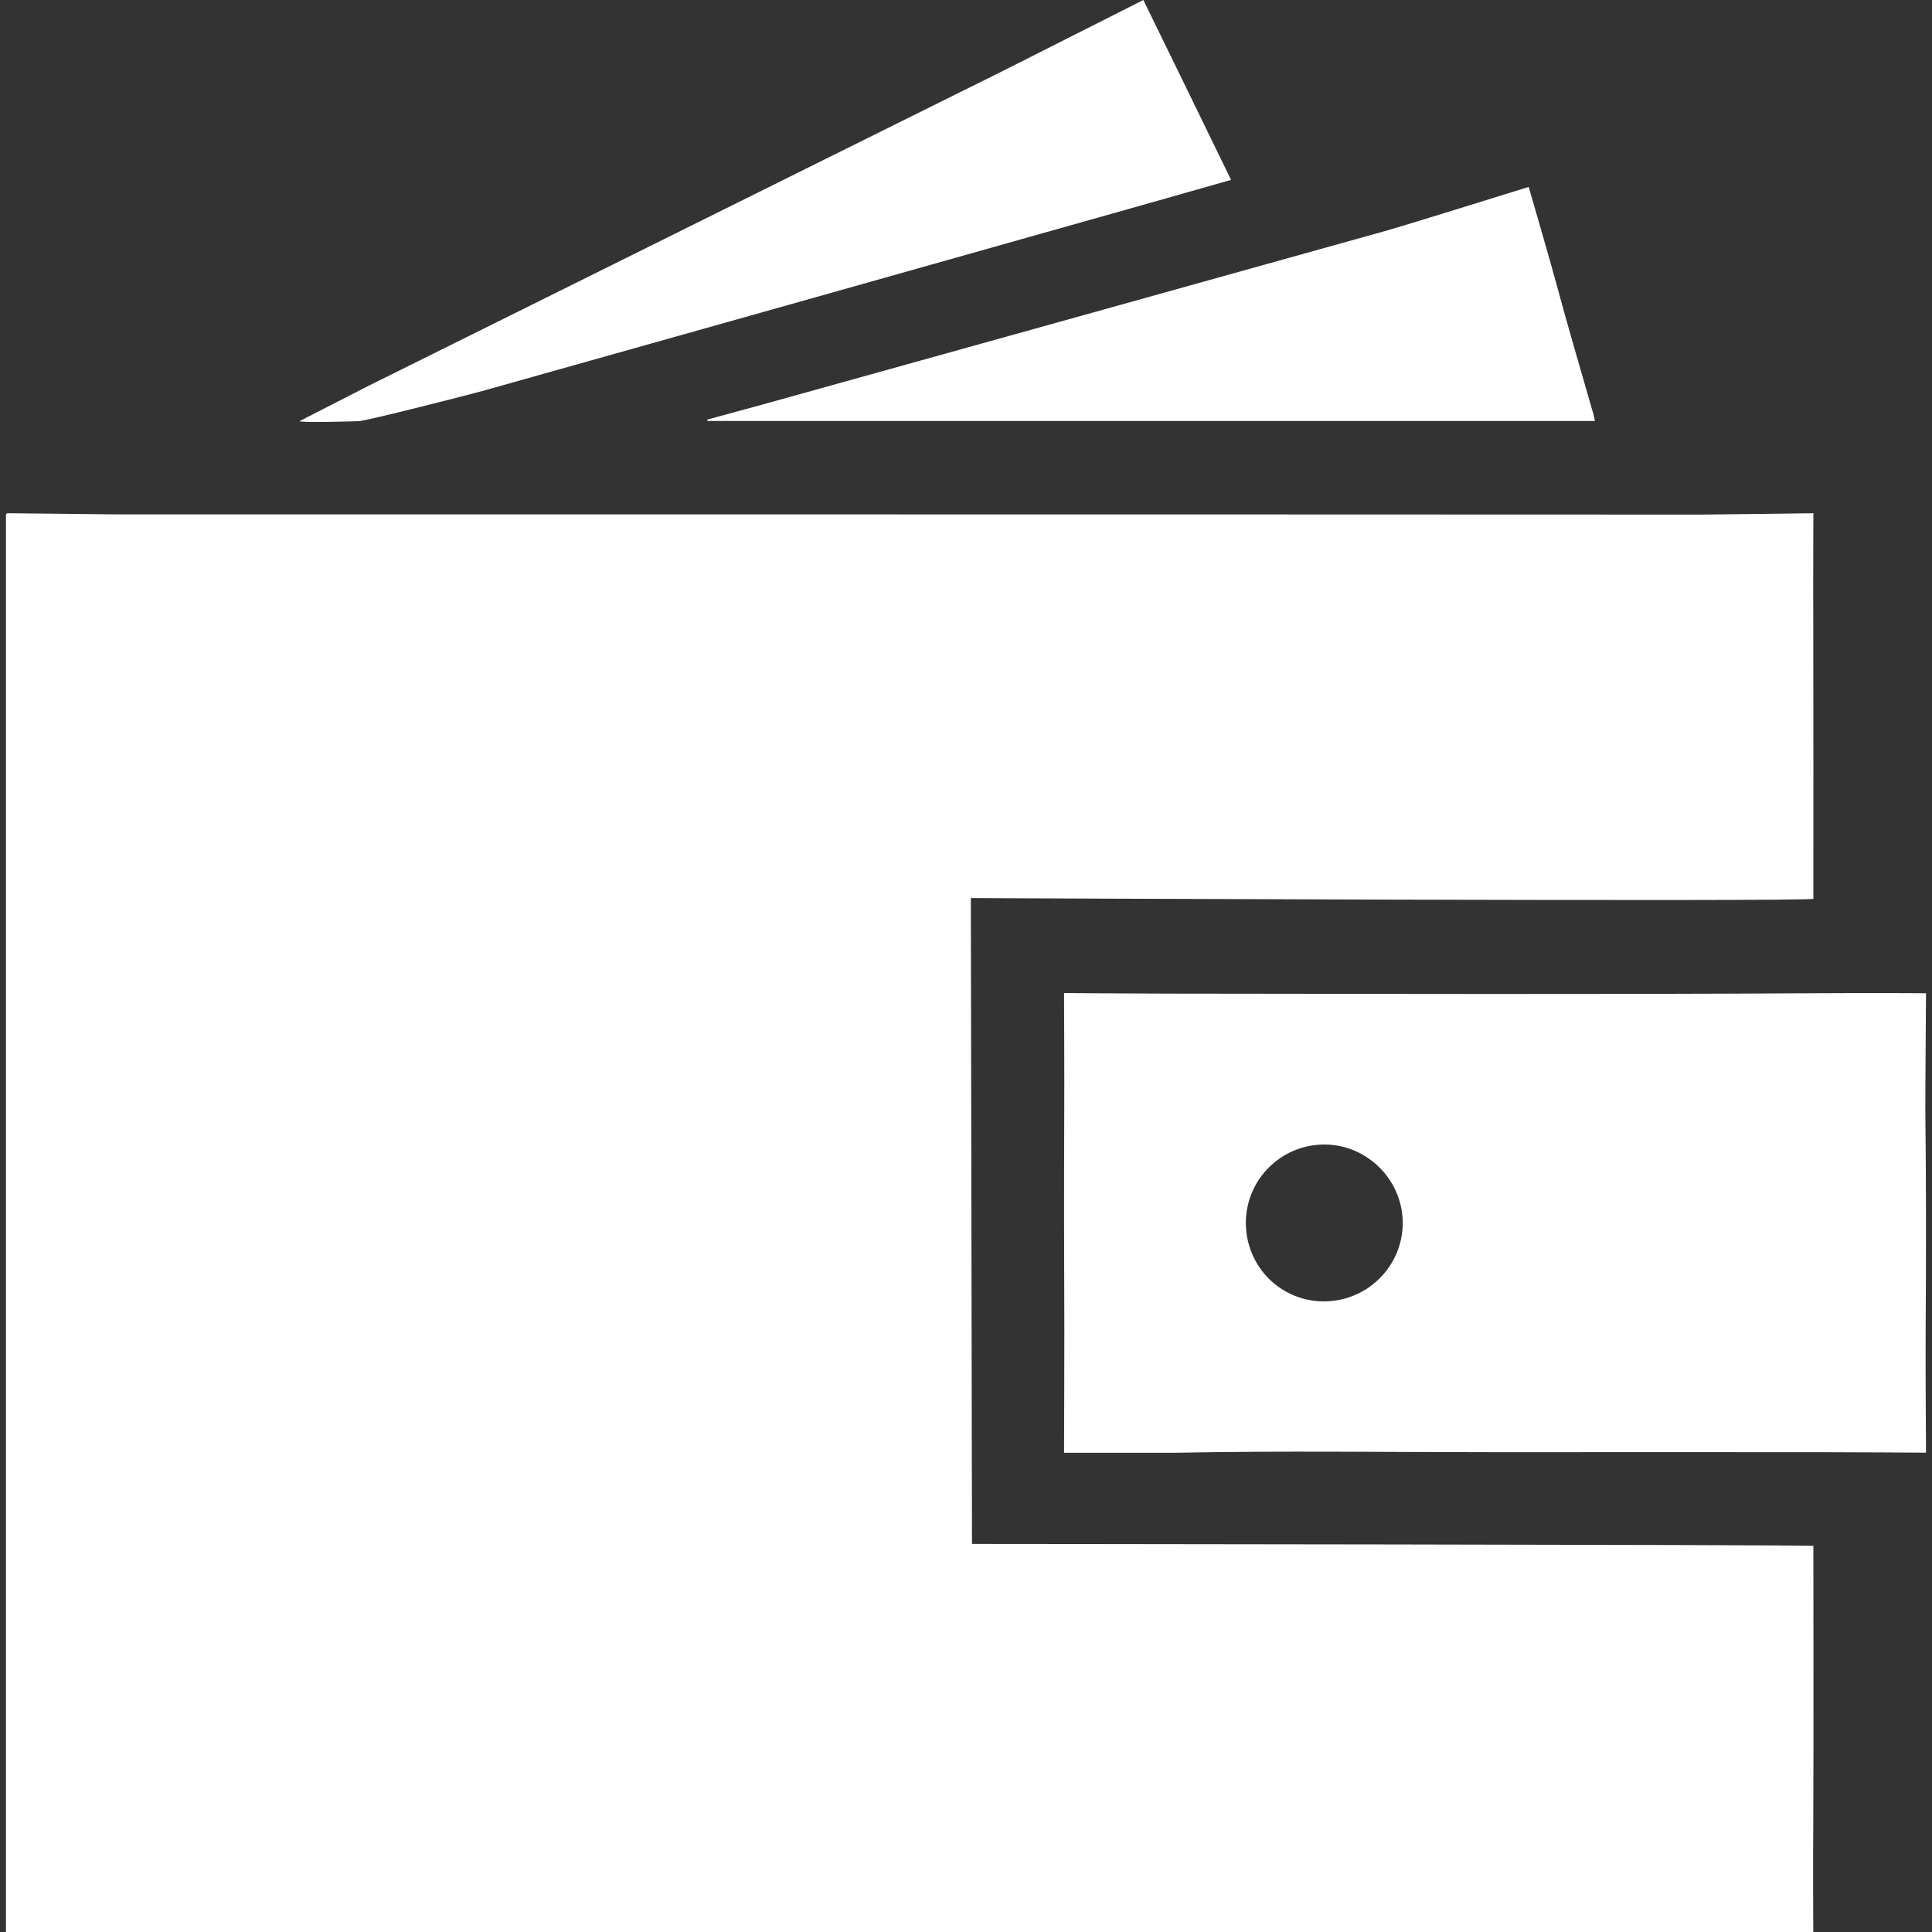 <?xml version="1.0" encoding="utf-8"?>
<!-- Generator: Adobe Illustrator 24.0.1, SVG Export Plug-In . SVG Version: 6.00 Build 0)  -->
<svg version="1.1" id="Слой_1" xmlns="http://www.w3.org/2000/svg" xmlns:xlink="http://www.w3.org/1999/xlink" x="0px" y="0px"
	 viewBox="0 0 20 20" style="enable-background:new 0 0 20 20;" xml:space="preserve">
<rect x="0" y="0" width="20" height="20" fill="#333333" stroke="none"/>
<style type="text/css">
	.st0{fill:#FFFFFF;}
</style>
<g>
	<path class="st0" d="M18.771,20H0.062V5.325c0.005-0.012,0.016-0.012,0.016-0.012l1.146,0.012
		c0,0,10.923-0.001,16.385,0.002c0.139,0,1.163-0.014,1.163-0.014s-0.003,0.661-0.001,1.198
		c0.002,0.973,0.001,1.82,0.001,2.793c0,0.033-8.722-0.007-8.722-0.007l0.012,6.686
		c0,0,8.71,0.007,8.71,0.02c0,1.031,0.003,1.813-0.001,2.844
		C18.767,19.272,18.771,20,18.771,20"/>
	<path class="st0" d="M13.703,13.472c0.448,0.001,0.815-0.36,0.818-0.806
		c0.003-0.446-0.363-0.816-0.808-0.818c-0.449-0.002-0.814,0.36-0.816,0.808
		C12.896,13.108,13.253,13.47,13.703,13.472 M15.471,15.033c-1.101,0-2.203-0.016-3.304,0.006
		h-1.152c0,0,0.004-1.145,0.003-1.262c-0.003-0.743-0.004-1.487-0.001-2.23
		c0.002-0.401-0.002-1.267-0.002-1.267s0.827,0.006,1.067,0.006
		c2.237,0.002,4.474,0.009,6.71-0.004c0.588-0.004,1.146,0,1.146,0
		s-0.008,1.057-0.007,1.216c0.009,0.777,0.008,1.554,0.003,2.33
		c-0.002,0.343,0.004,1.21,0.004,1.21s-0.788-0.005-1.071-0.005
		C17.735,15.032,16.603,15.033,15.471,15.033"/>
	<path class="st0" d="M7.321,4.344c0.203-0.056,0.405-0.11,0.608-0.166
		c2.135-0.594,4.27-1.189,6.405-1.785c0.257-0.073,1.491-0.458,1.491-0.458
		s0.234,0.805,0.28,0.979c0.123,0.458,0.258,0.913,0.389,1.37
		C16.501,4.307,16.504,4.33,16.511,4.358H7.324C7.323,4.353,7.322,4.349,7.321,4.344"/>
	<path class="st0" d="M12.744,1.862c-0.316,0.089-0.626,0.179-0.936,0.266
		C9.535,2.77,7.262,3.41,4.989,4.049C4.92,4.069,3.785,4.36,3.712,4.36
		c0,0-0.582,0.019-0.612,0c0.031-0.016,0.674-0.346,0.705-0.361
		c2.167-1.076,4.336-2.152,6.503-3.228c0.175-0.086,1.353-0.684,1.528-0.771
		C11.836,0,12.735,1.84,12.744,1.862"/>
</g>
</svg>
